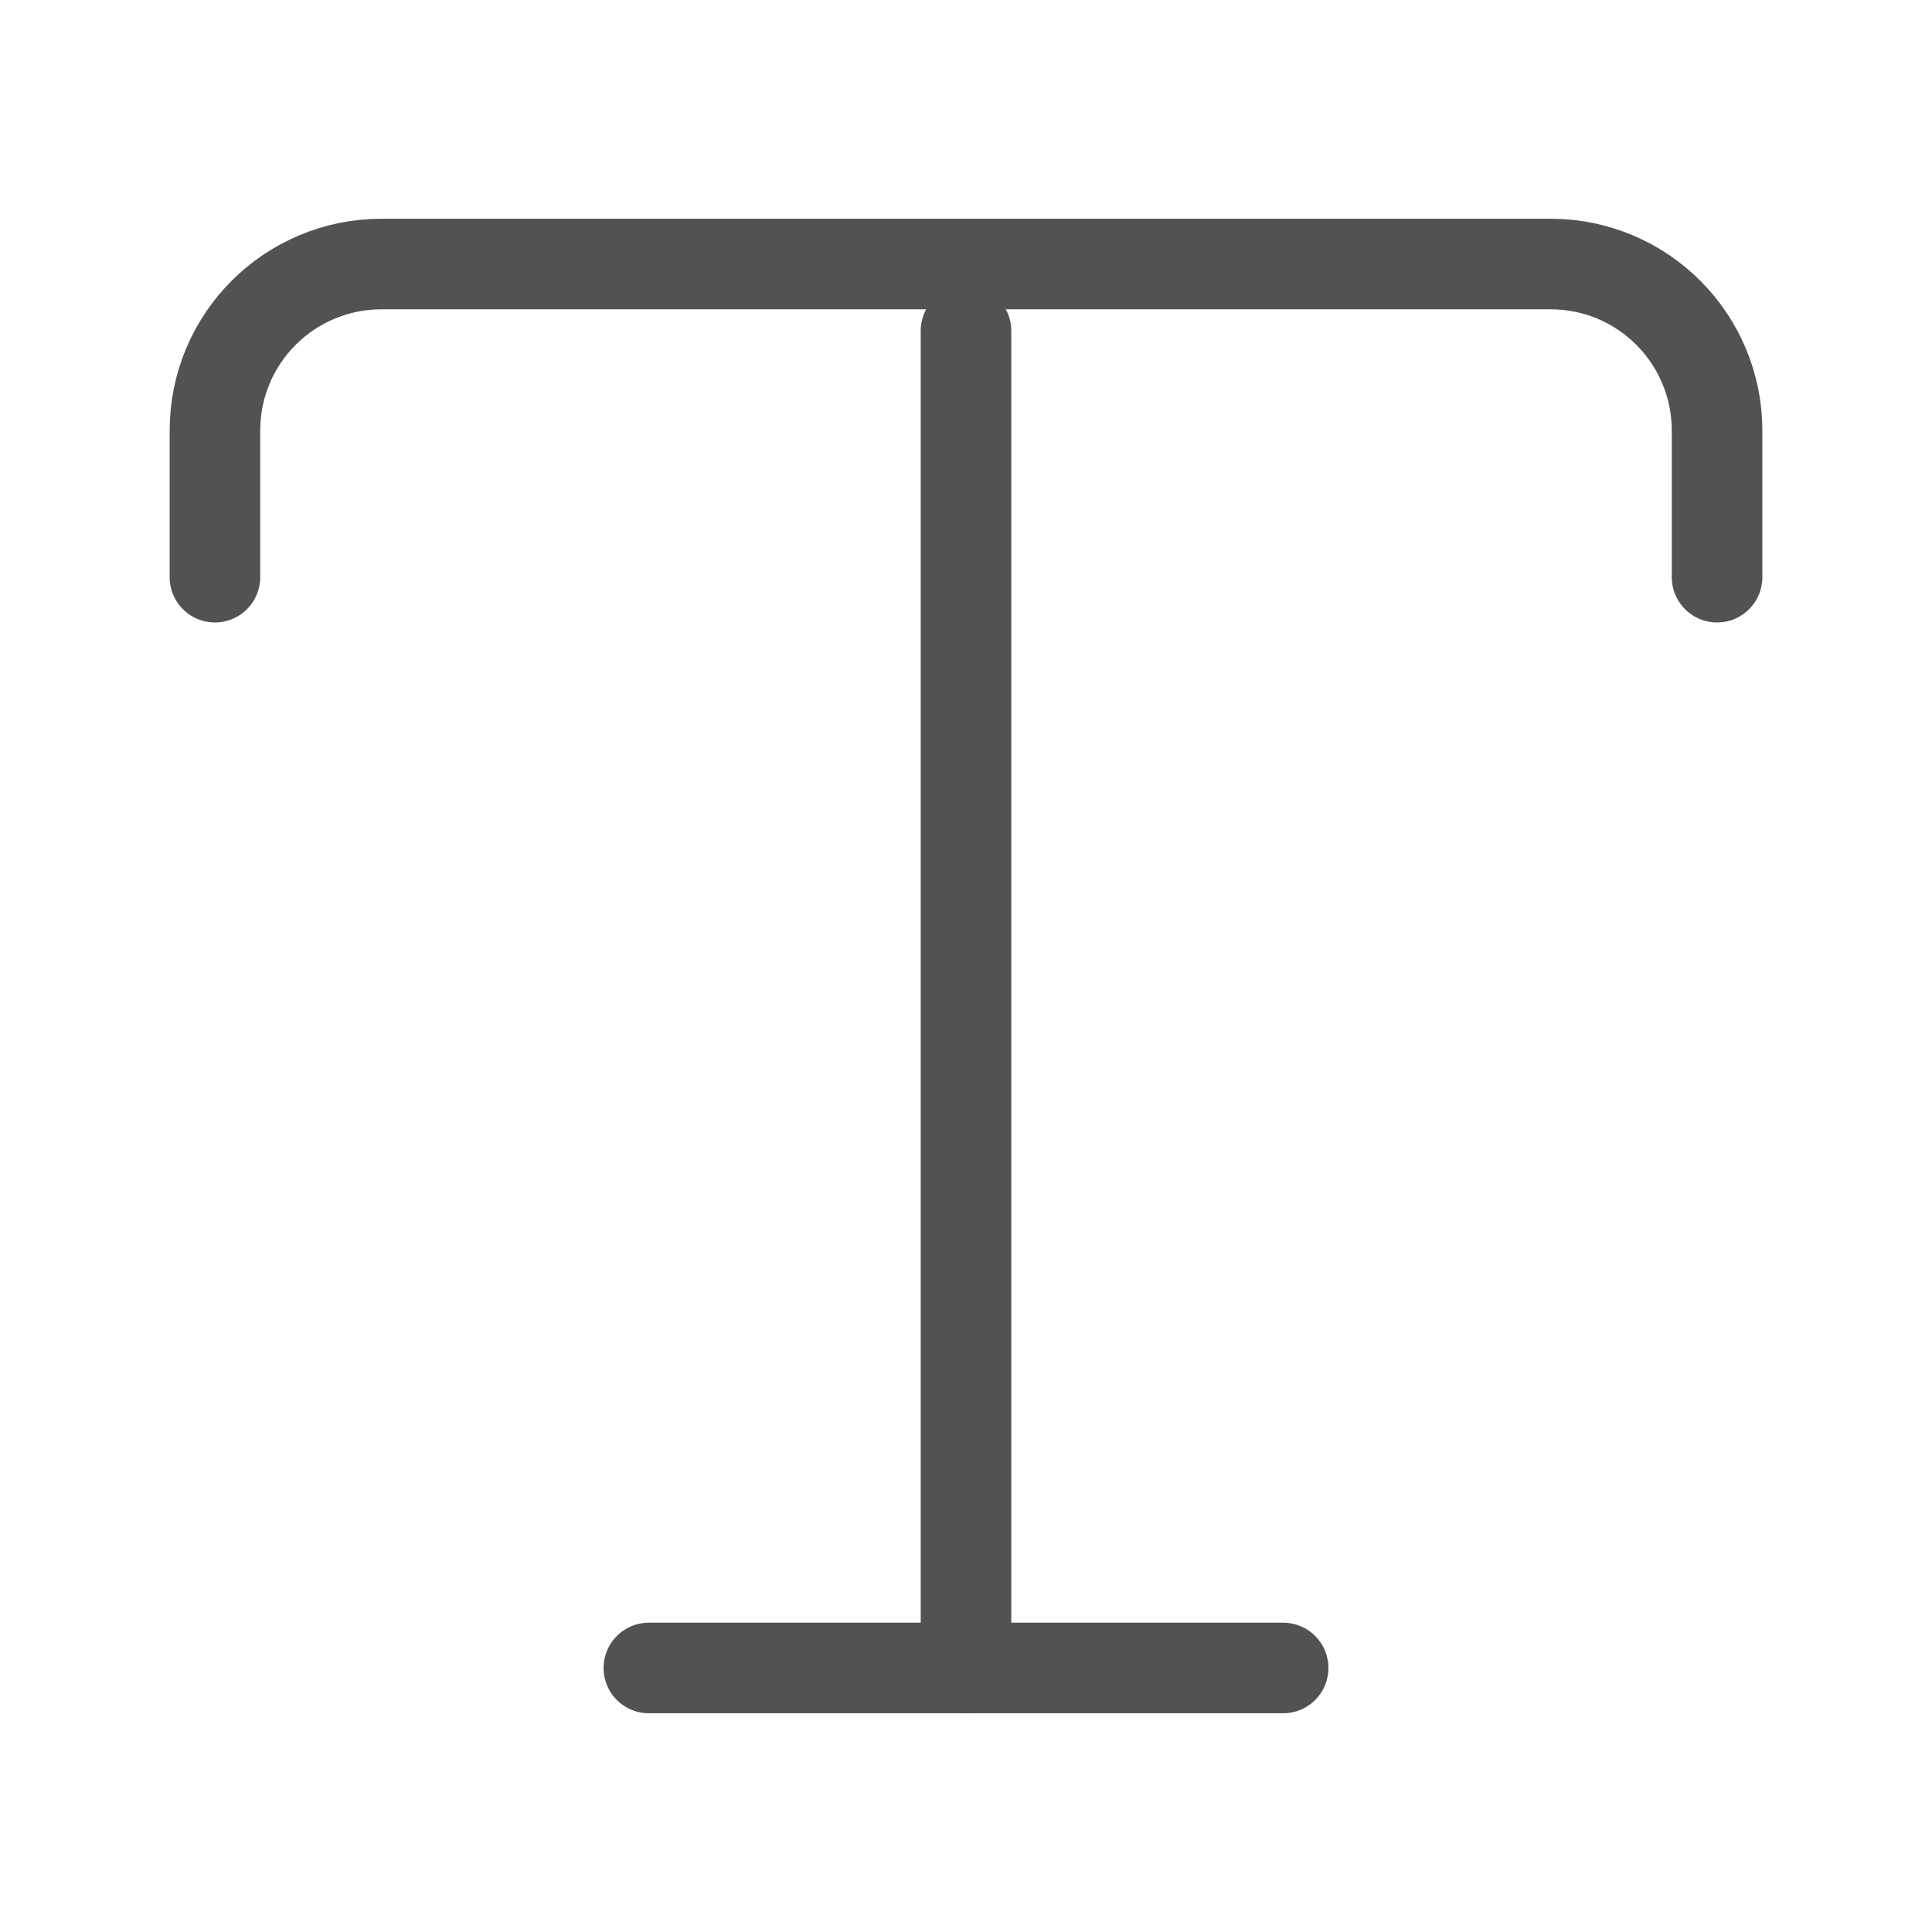 <svg width="32" height="32" viewBox="0 0 32 32" fill="none" xmlns="http://www.w3.org/2000/svg">
<path d="M3.56 9.56V7.133C3.56 5.6 4.8 4.373 6.32 4.373H25.68C27.213 4.373 28.44 5.613 28.44 7.133V9.56" stroke="#525252" stroke-width="1.5" stroke-linecap="round" stroke-linejoin="round"/>
<path d="M16 27.627V5.48" stroke="#525252" stroke-width="1.5" stroke-linecap="round" stroke-linejoin="round"/>
<path d="M10.747 27.627H21.253" stroke="#525252" stroke-width="1.5" stroke-linecap="round" stroke-linejoin="round"/>
</svg>
